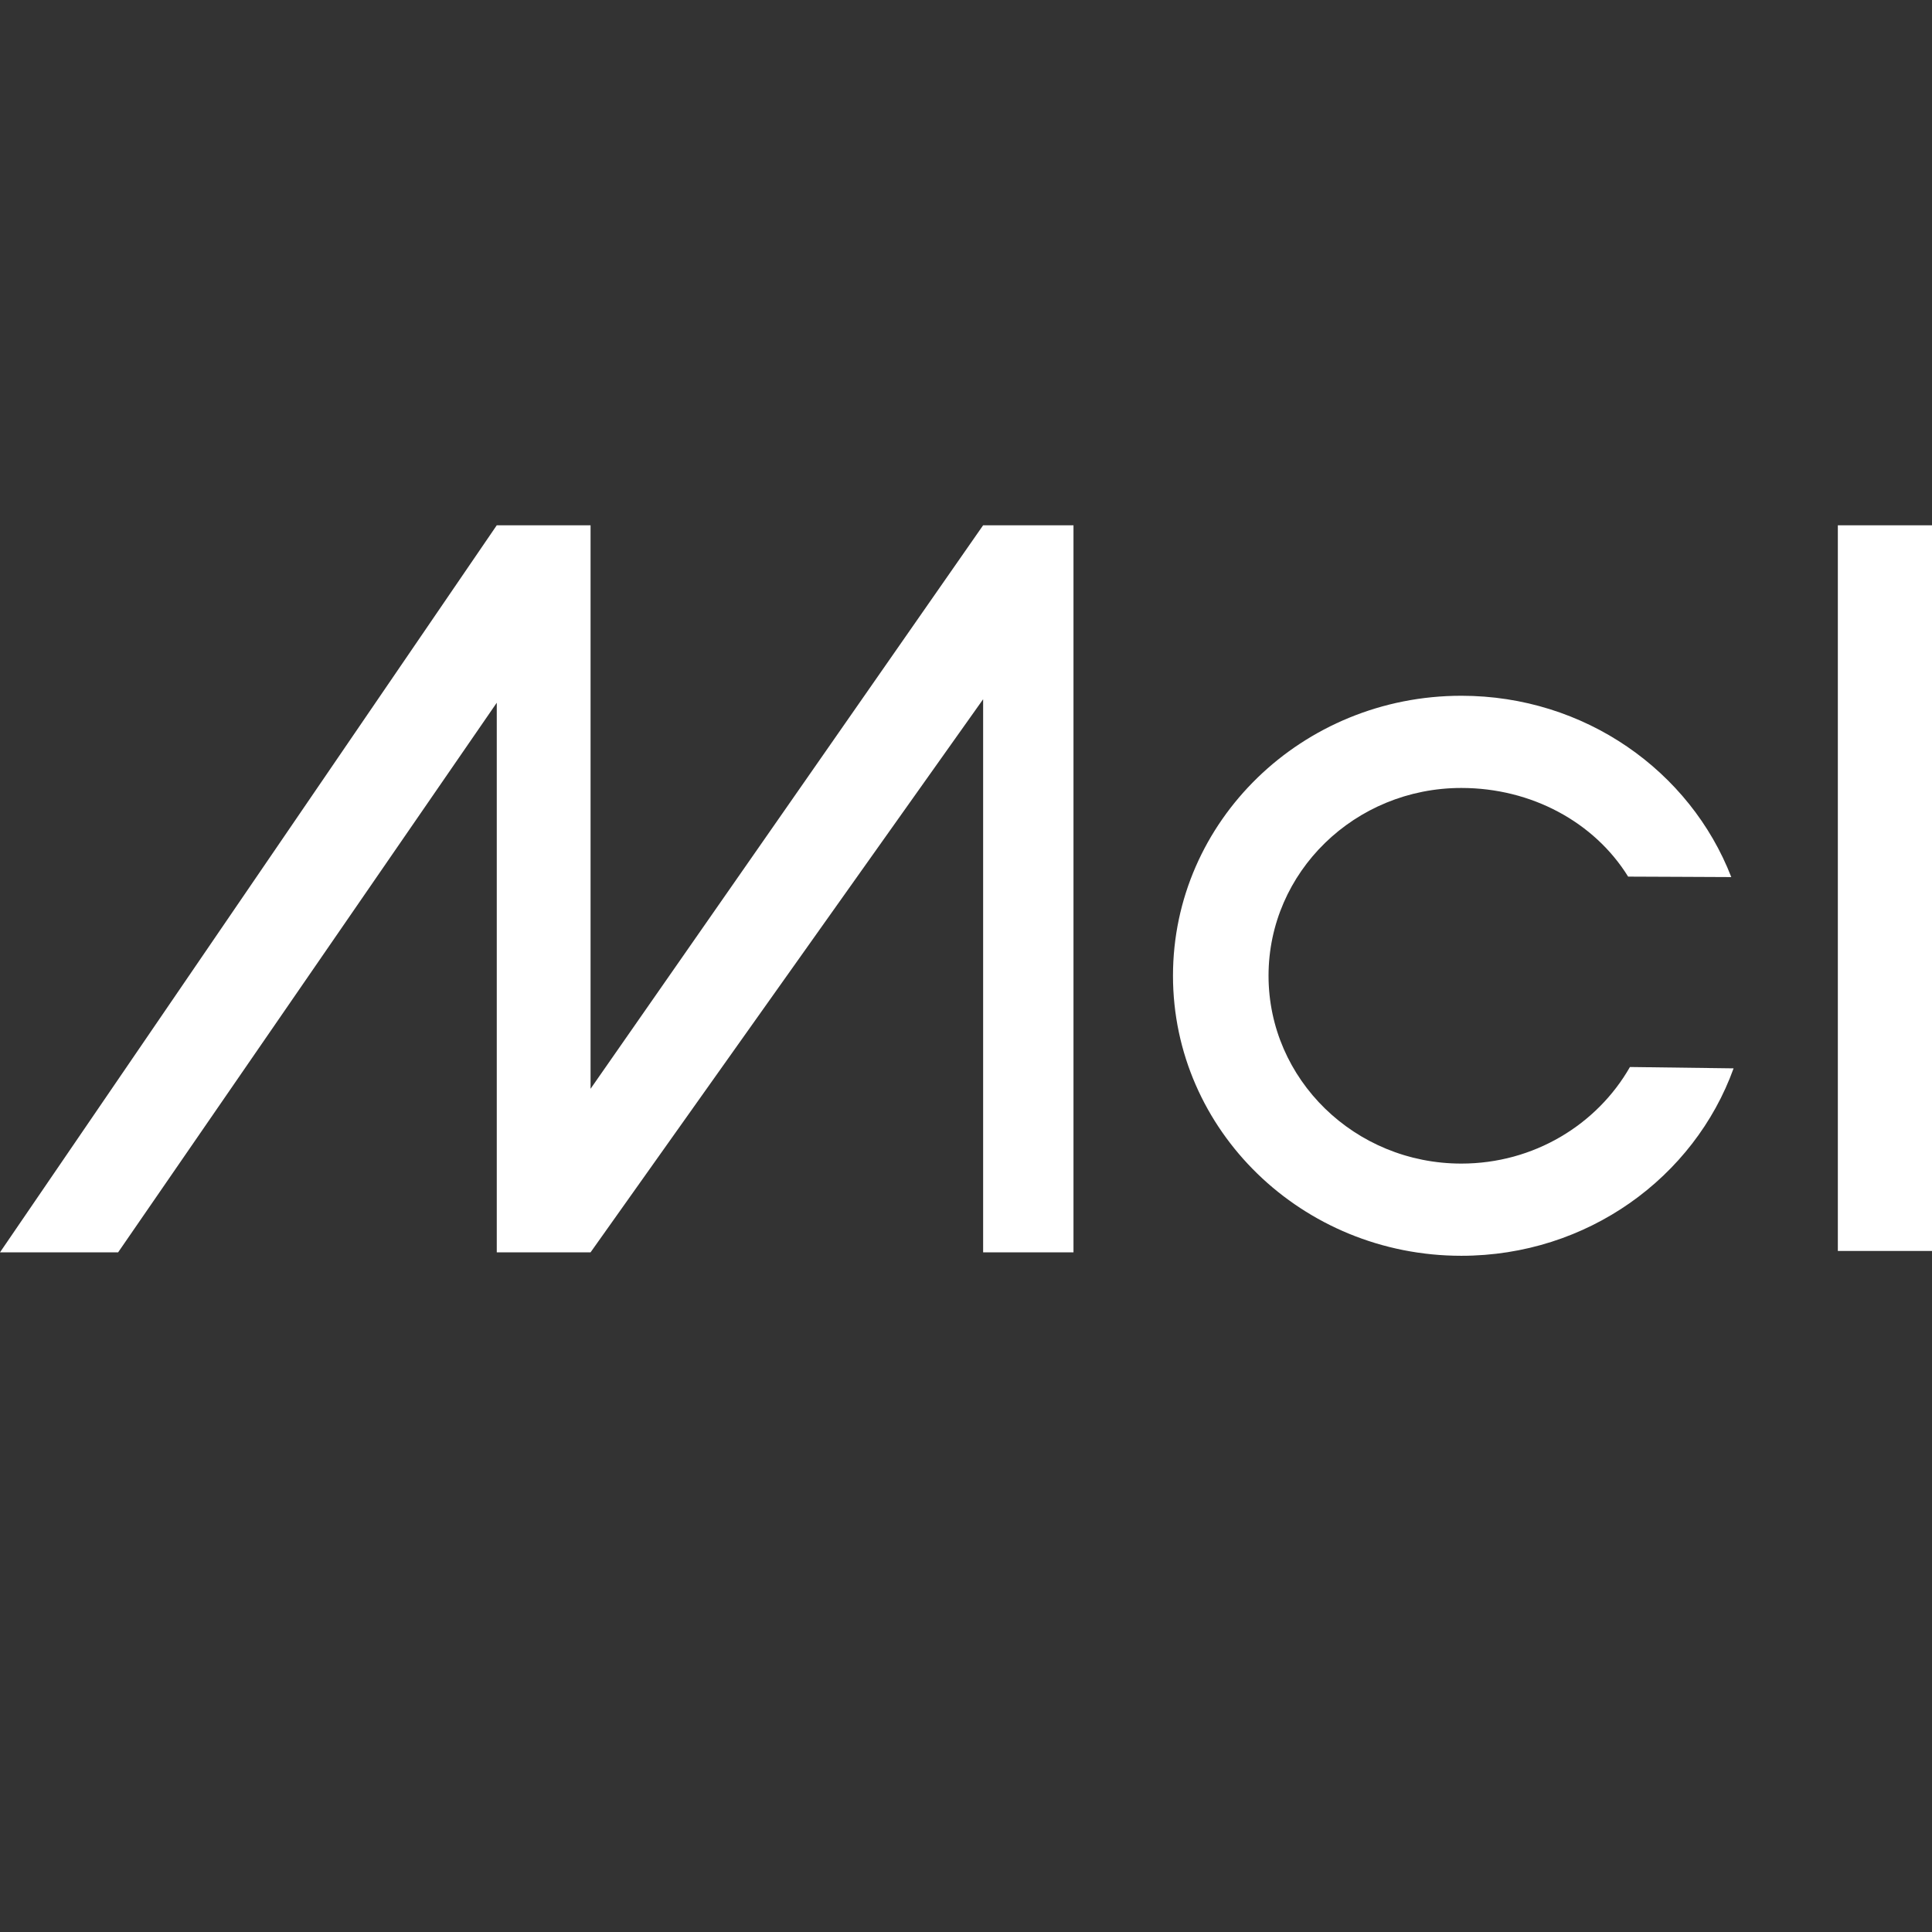 <?xml version="1.0" encoding="UTF-8" standalone="no"?>
<!-- Generator: Gravit.io -->

<svg
   style="isolation:isolate"
   viewBox="0 0 512 512"
   width="512pt"
   height="512pt"
   version="1.1"
   id="svg299"
   sodipodi:docname="mcl-w.svg"
   inkscape:version="1.2.1 (9c6d41e410, 2022-07-14)"
   xmlns:inkscape="http://www.inkscape.org/namespaces/inkscape"
   xmlns:sodipodi="http://sodipodi.sourceforge.net/DTD/sodipodi-0.dtd"
   xmlns="http://www.w3.org/2000/svg"
  >
  <rect x="0" y="0" width="512" height="512" fill="#333333" stroke="none"/>
  <defs
     id="defs303" />
  <sodipodi:namedview
     id="namedview301"
     pagecolor="#505050"
     bordercolor="#ffffff"
     borderopacity="1"
     inkscape:showpageshadow="0"
     inkscape:pageopacity="0"
     inkscape:pagecheckerboard="1"
     inkscape:deskcolor="#505050"
     inkscape:document-units="pt"
     showgrid="false"
     inkscape:zoom="0.69140625"
     inkscape:cx="338.44068"
     inkscape:cy="355.07345"
     inkscape:window-width="1440"
     inkscape:window-height="837"
     inkscape:window-x="-8"
     inkscape:window-y="-8"
     inkscape:window-maximized="1"
     inkscape:current-layer="svg299" />
  <path
     id="path1188"
     style="fill:#ffffff;fill-opacity:1;fill-rule:nonzero;stroke:none;stroke-width:1"
     d="M 487.046,139.204 H 512 v 192.316 h -24.954 z m 0,0 H 512 v 192.316 h -24.954 z m -27.627,143.92 c -10.44,28.923 -38.796,49.672 -72.151,49.672 -42.198,0 -76.409,-33.235 -76.409,-74.213 0,-40.978 34.211,-74.199 76.409,-74.199 32.734,0 60.642,19.959 71.536,48.05 l -27.333,-0.128 c -8.952,-14.441 -25.615,-23.495 -44.203,-23.495 -28.206,0 -51.092,22.274 -51.092,49.769 0,27.495 22.886,49.783 51.092,49.783 19.22,0 35.963,-10.33 44.686,-25.595 z m 0,0 c -10.446,28.923 -38.802,49.672 -72.151,49.672 -42.198,0 -76.414,-33.235 -76.414,-74.213 0,-40.978 34.217,-74.199 76.414,-74.199 32.734,0 60.642,19.959 71.536,48.043 l -27.333,-0.115 c -8.952,-14.44 -25.621,-23.494 -44.203,-23.494 -28.212,0 -51.092,22.274 -51.092,49.769 0,27.495 22.88,49.783 51.092,49.783 19.22,0 35.958,-10.329 44.68,-25.595 z M 0.002,331.882 131.651,139.205 h 24.851 v 149.341 l 104.04,-149.341 h 23.943 V 331.882 H 260.543 V 185.3 L 156.502,331.882 H 131.651 V 186.229 L 31.305,331.882 Z M 0,331.881 131.649,139.204 h 24.857 V 288.545 L 260.54,139.204 h 23.943 V 331.881 H 260.54 V 185.299 L 156.506,331.881 h -24.857 V 186.228 L 31.303,331.881 Z"
     sodipodi:nodetypes="cccccccccccsssccssscccsssccssscccccccccccccccccccccccccccccc"
     inkscape:export-filename="mcl.svg"
     inkscape:export-xdpi="96"
     inkscape:export-ydpi="96" />
</svg>
